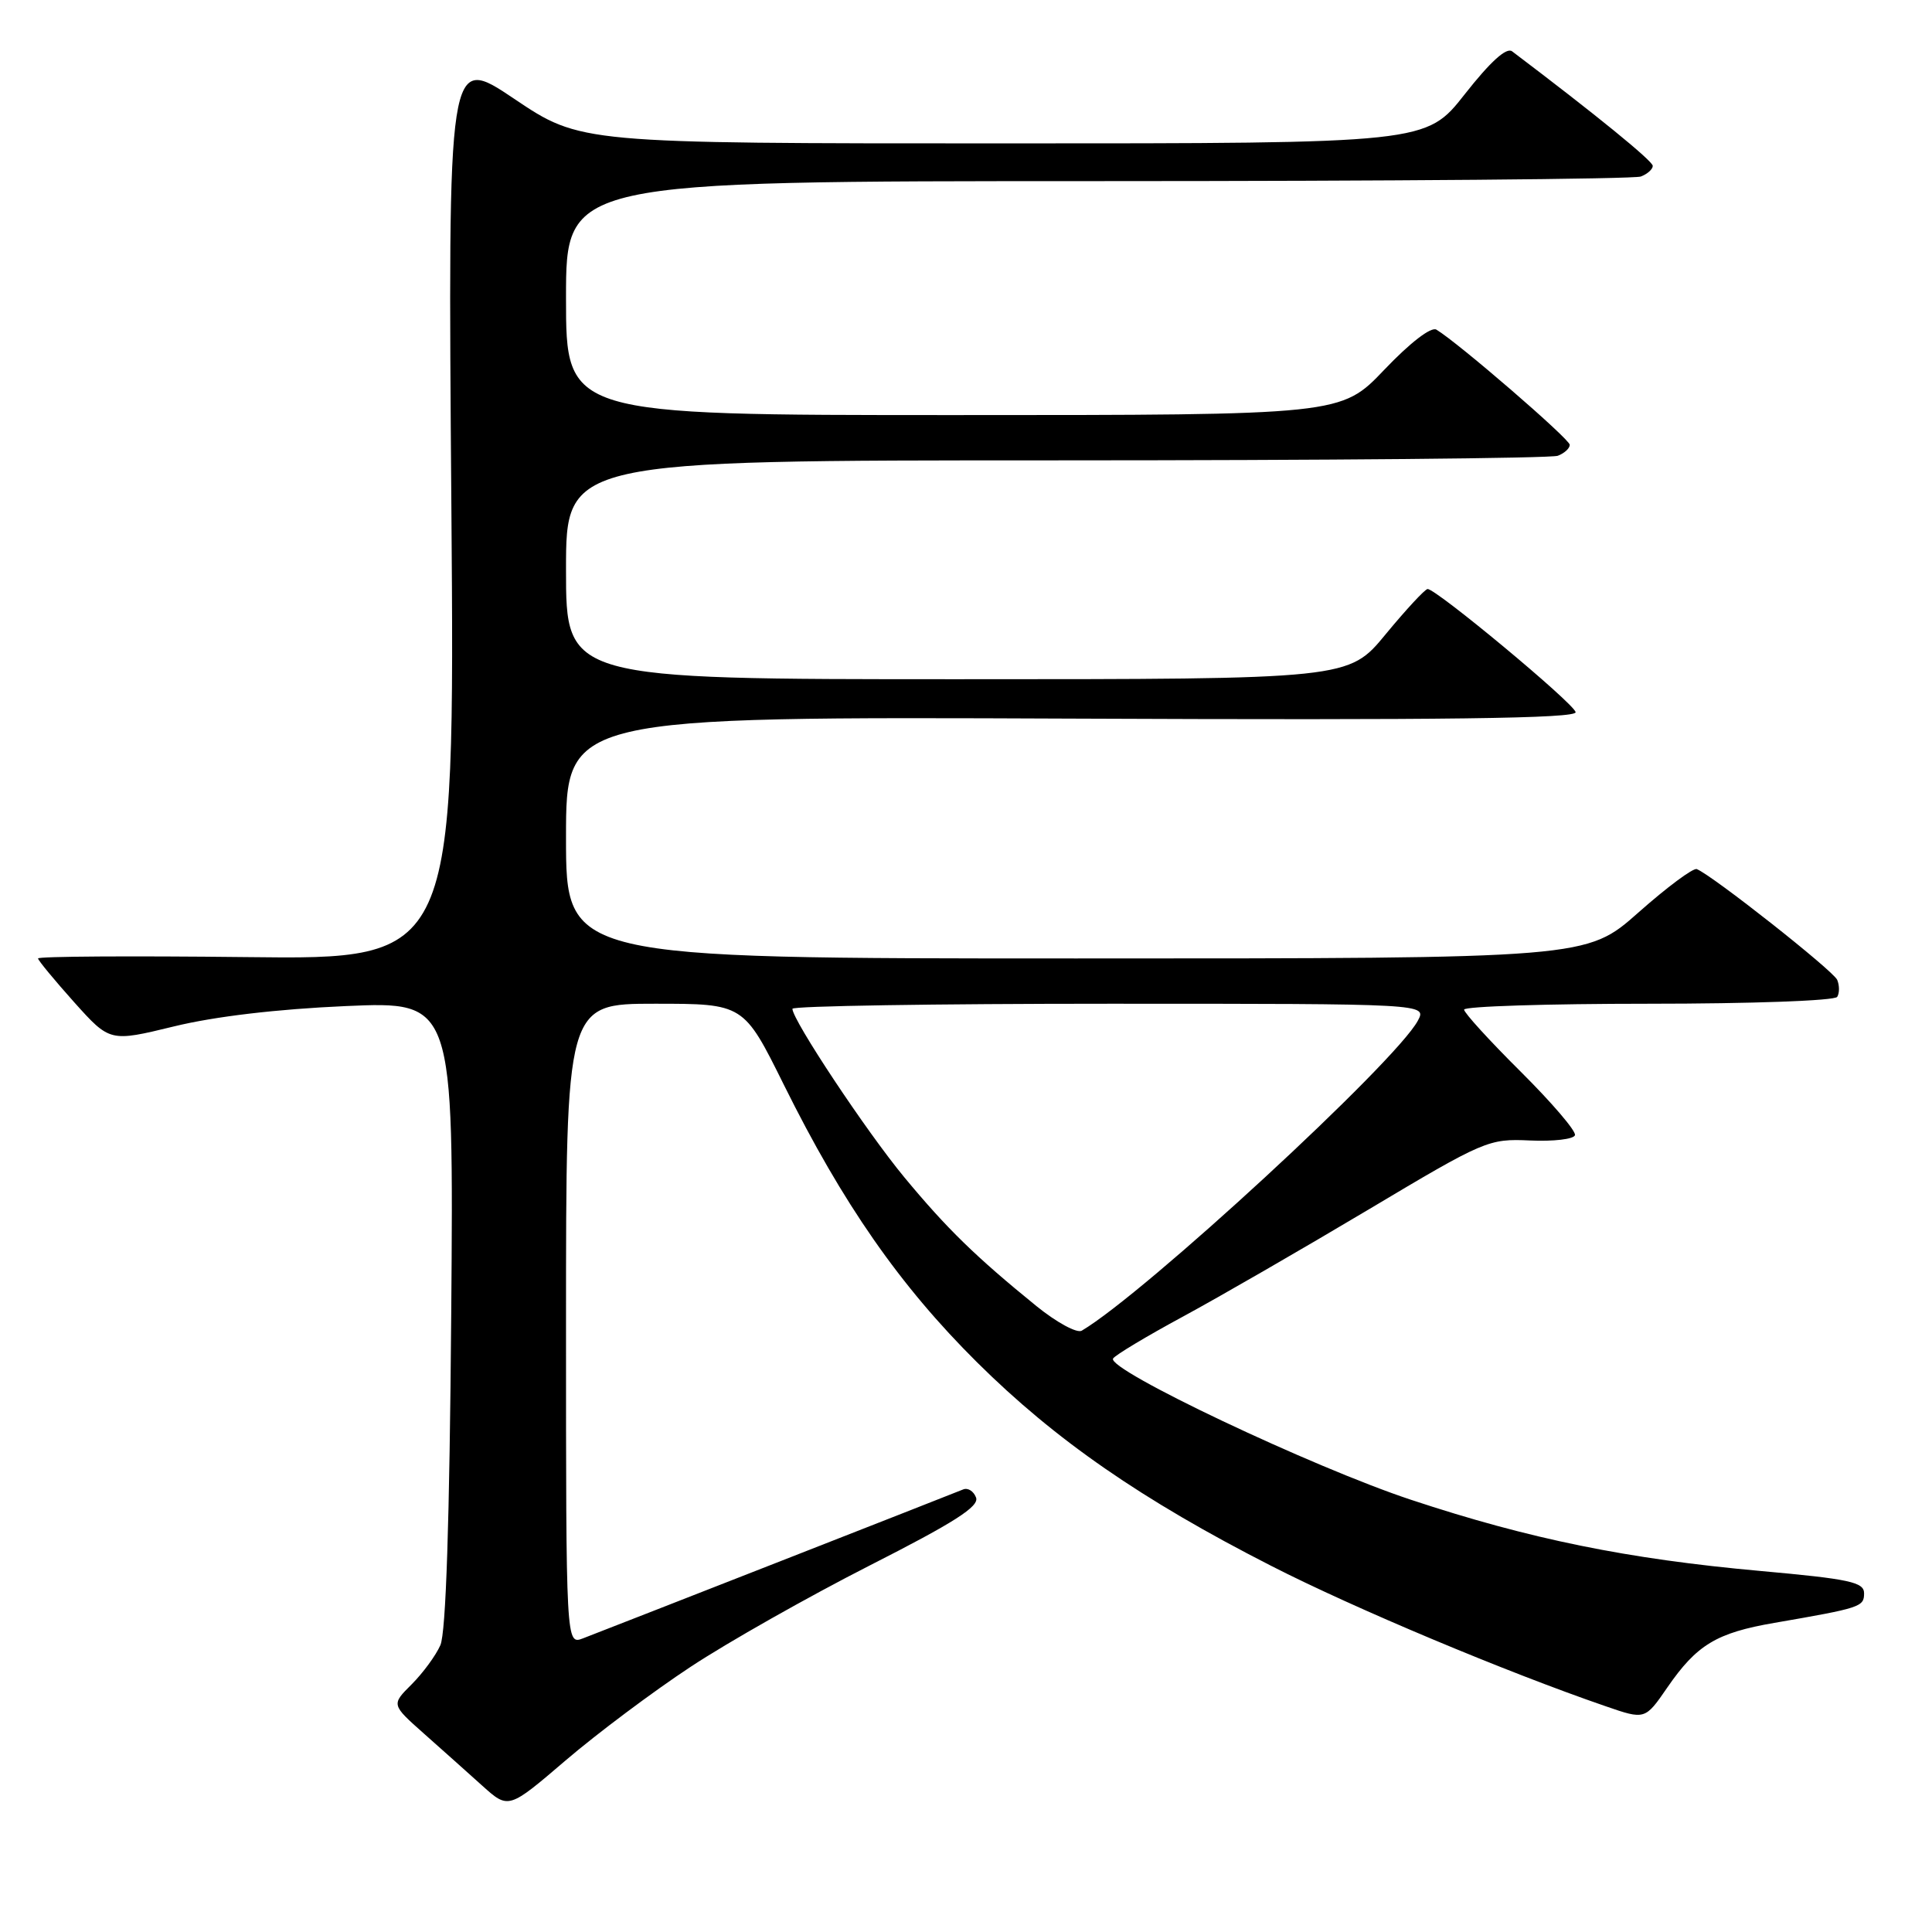 <?xml version="1.0" encoding="UTF-8" standalone="no"?>
<!DOCTYPE svg PUBLIC "-//W3C//DTD SVG 1.1//EN" "http://www.w3.org/Graphics/SVG/1.1/DTD/svg11.dtd" >
<svg xmlns="http://www.w3.org/2000/svg" xmlns:xlink="http://www.w3.org/1999/xlink" version="1.1" viewBox="0 0 256 256">
 <g >
 <path fill="currentColor"
d=" M 91.50 220.87 C 96.45 217.60 107.12 211.57 115.21 207.45 C 126.47 201.73 129.79 199.61 129.33 198.43 C 129.01 197.58 128.24 197.10 127.62 197.36 C 126.51 197.83 81.56 215.43 77.25 217.09 C 75.00 217.95 75.00 217.95 75.00 175.48 C 75.00 133.00 75.00 133.00 86.77 133.00 C 98.54 133.00 98.54 133.00 103.87 143.75 C 111.67 159.49 119.23 170.35 129.45 180.50 C 139.84 190.81 151.26 198.72 168.47 207.50 C 179.45 213.11 199.54 221.54 212.74 226.08 C 217.98 227.89 217.98 227.89 220.93 223.60 C 224.83 217.94 227.44 216.36 235.11 215.04 C 246.55 213.06 247.00 212.92 247.00 211.12 C 247.00 209.64 245.11 209.23 233.25 208.16 C 215.67 206.58 202.66 203.93 187.00 198.74 C 173.94 194.42 146.60 181.46 147.49 180.01 C 147.78 179.55 151.93 177.06 156.72 174.47 C 161.51 171.88 172.56 165.50 181.27 160.31 C 196.74 151.08 197.24 150.87 202.74 151.12 C 205.84 151.26 208.52 150.95 208.69 150.42 C 208.87 149.89 205.63 146.11 201.51 142.01 C 197.38 137.91 194.00 134.20 194.00 133.78 C 194.00 133.35 205.00 133.00 218.44 133.00 C 232.04 133.00 243.13 132.60 243.44 132.09 C 243.75 131.59 243.75 130.58 243.44 129.84 C 242.93 128.63 226.88 115.97 224.83 115.16 C 224.35 114.98 220.88 117.56 217.10 120.91 C 210.23 127.00 210.23 127.00 142.62 127.00 C 75.00 127.00 75.00 127.00 75.00 110.97 C 75.00 94.95 75.00 94.95 142.03 95.22 C 191.78 95.43 208.98 95.21 208.78 94.36 C 208.48 93.13 190.24 77.97 189.16 78.05 C 188.80 78.08 186.30 80.78 183.60 84.05 C 178.70 90.00 178.70 90.00 126.85 90.00 C 75.00 90.00 75.00 90.00 75.00 75.50 C 75.00 61.00 75.00 61.00 139.92 61.00 C 175.62 61.00 205.55 60.73 206.42 60.39 C 207.29 60.06 208.00 59.41 208.00 58.94 C 208.00 58.18 193.18 45.38 190.33 43.68 C 189.63 43.26 186.84 45.41 183.43 48.99 C 177.70 55.00 177.70 55.00 126.35 55.00 C 75.00 55.00 75.00 55.00 75.00 39.50 C 75.00 24.00 75.00 24.00 145.42 24.00 C 184.15 24.00 216.55 23.73 217.42 23.39 C 218.29 23.06 219.00 22.42 219.00 21.98 C 219.00 21.33 211.42 15.16 200.36 6.80 C 199.61 6.24 197.49 8.16 194.10 12.47 C 188.97 19.00 188.97 19.00 132.94 19.00 C 76.92 19.00 76.92 19.00 68.13 13.09 C 59.34 7.18 59.34 7.18 59.81 67.16 C 60.27 127.15 60.27 127.15 32.64 126.82 C 17.44 126.65 5.02 126.72 5.04 127.00 C 5.07 127.28 7.22 129.88 9.82 132.79 C 14.56 138.07 14.56 138.07 23.03 136.01 C 28.41 134.69 36.72 133.71 45.81 133.31 C 60.12 132.69 60.12 132.69 59.79 174.09 C 59.57 201.66 59.09 216.34 58.35 218.00 C 57.74 219.38 56.02 221.71 54.54 223.19 C 51.85 225.87 51.85 225.87 56.15 229.69 C 58.51 231.78 62.00 234.90 63.91 236.62 C 67.38 239.74 67.38 239.74 74.94 233.27 C 79.10 229.71 86.55 224.13 91.50 220.87 Z  M 137.34 173.07 C 129.30 166.54 125.47 162.81 119.83 156.00 C 114.81 149.94 105.00 135.16 105.00 133.67 C 105.00 133.30 123.92 133.00 147.04 133.00 C 189.07 133.00 189.07 133.00 187.87 135.25 C 184.95 140.71 151.66 171.41 143.34 176.32 C 142.71 176.70 140.01 175.23 137.34 173.07 Z "/>
</g>
</svg>